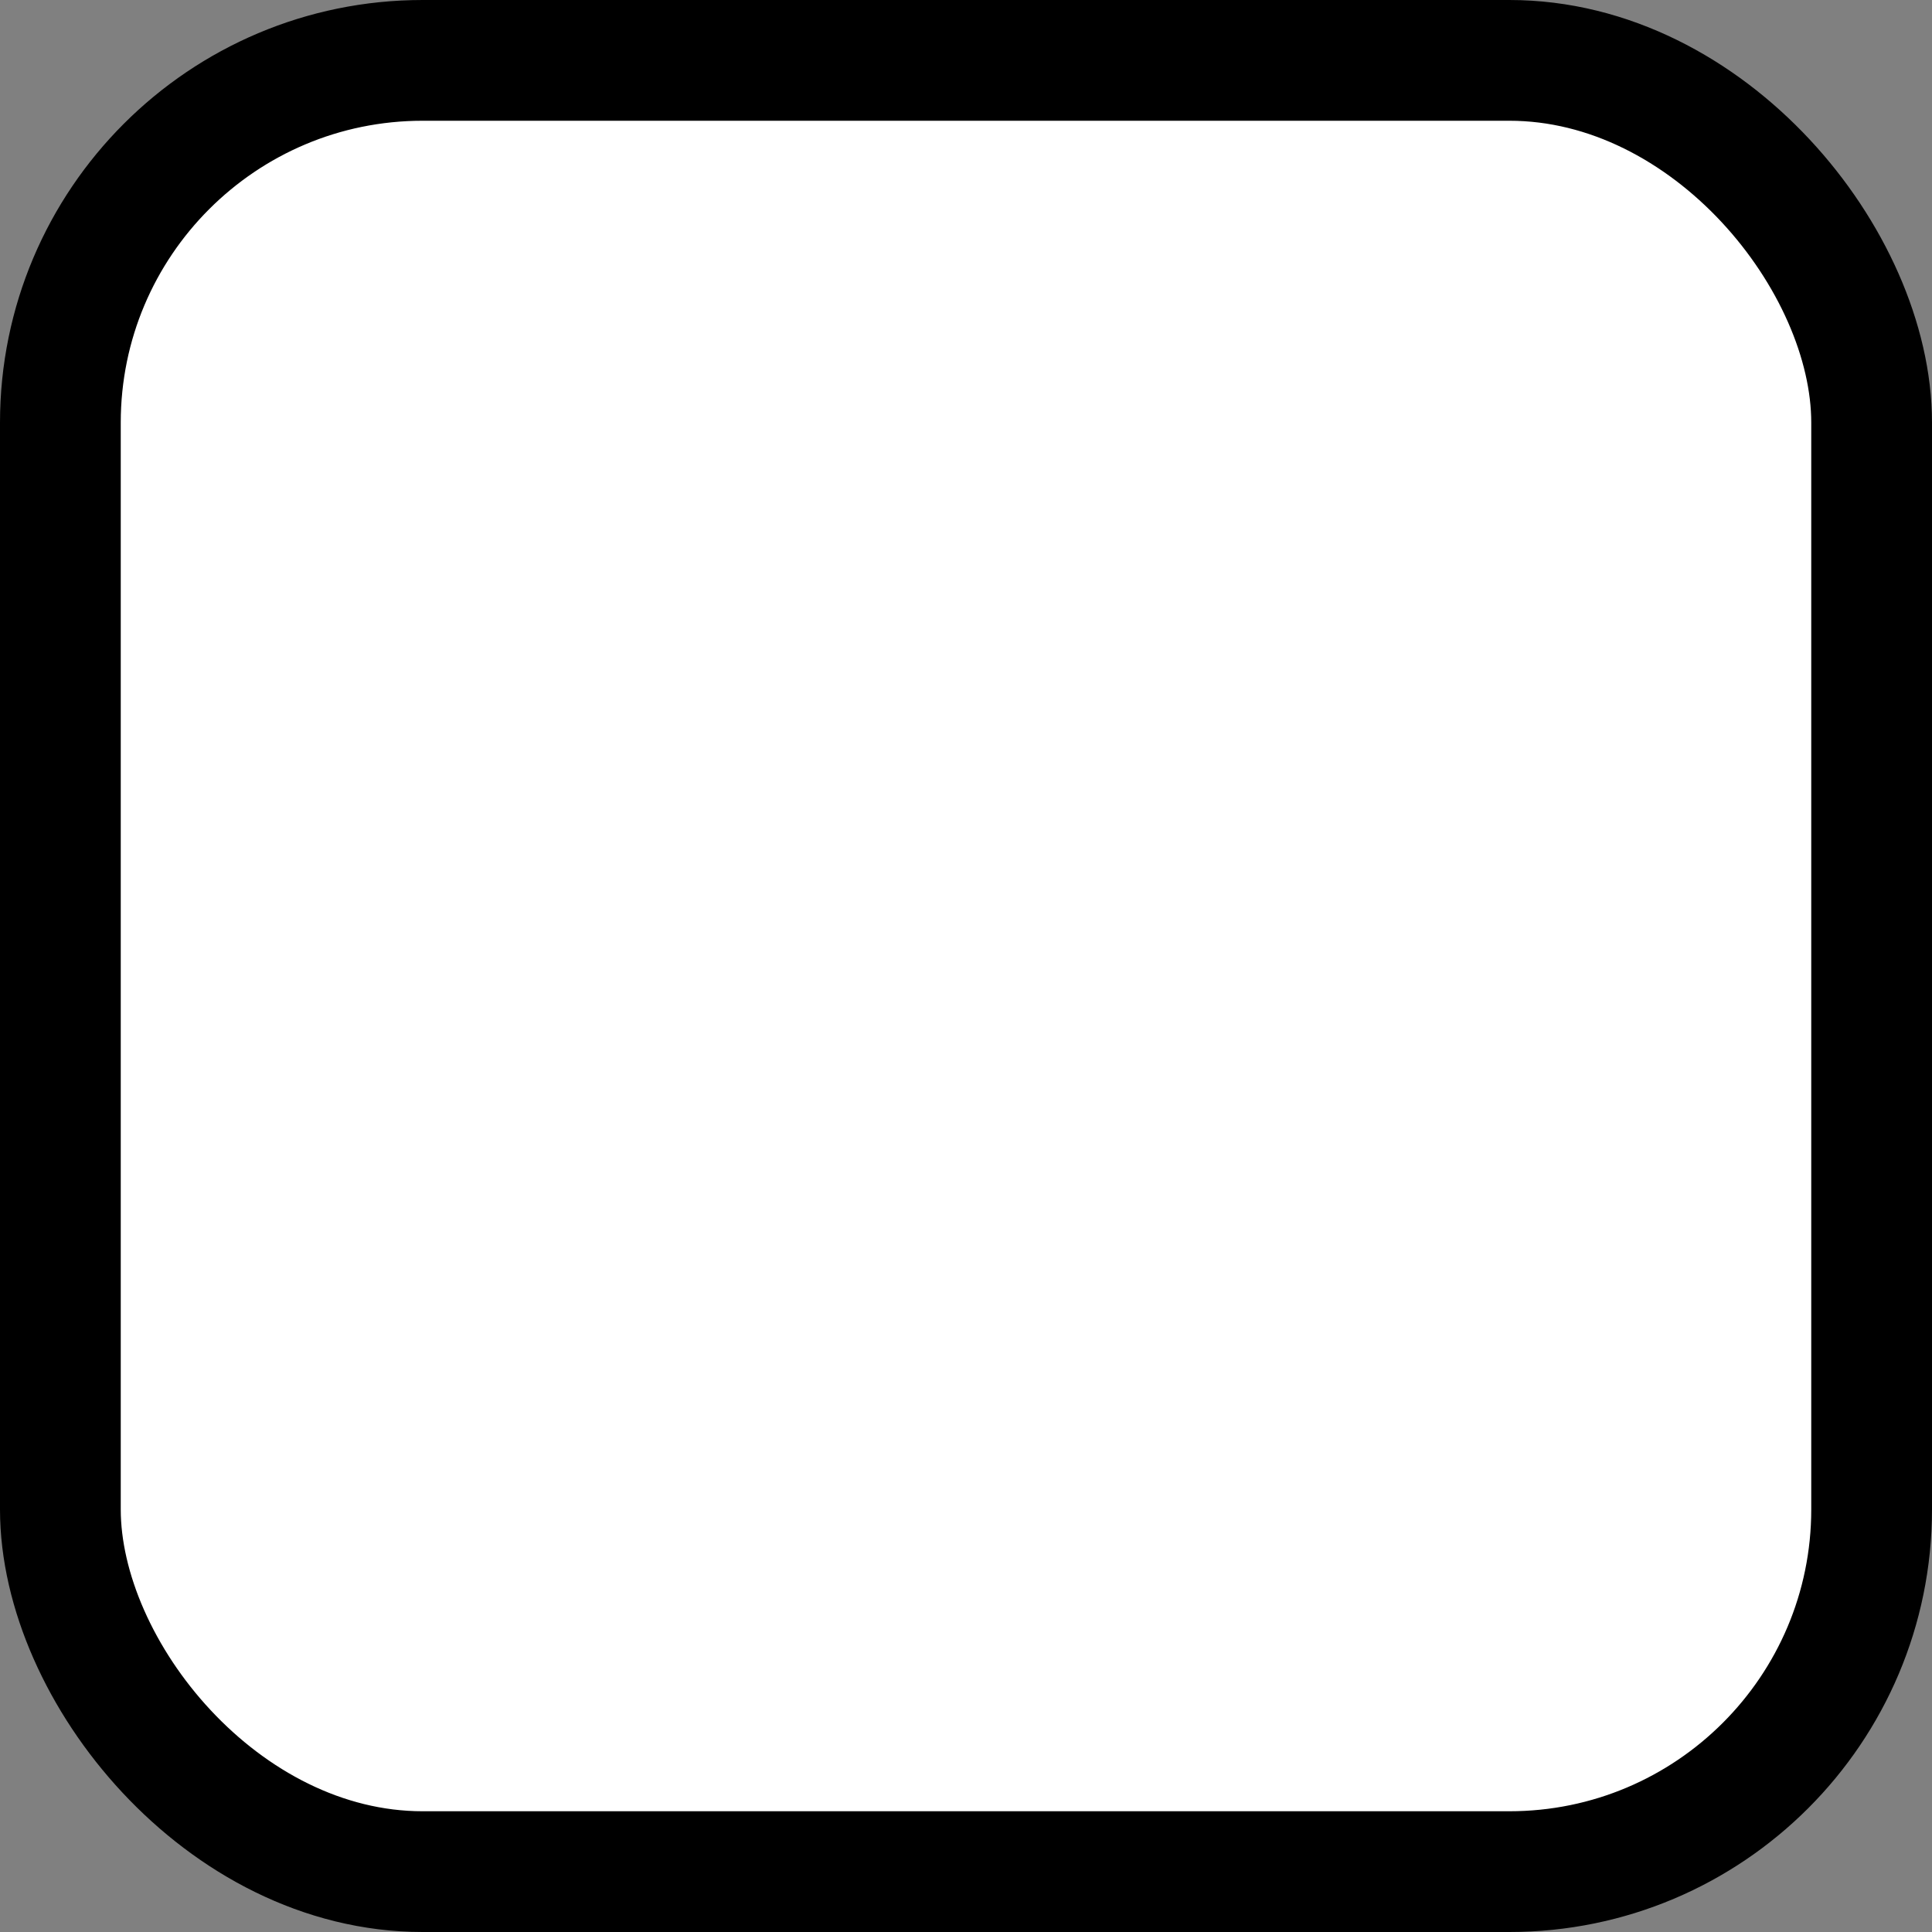 <svg viewBox="0 0 16 16" version="1.1" xmlns="http://www.w3.org/2000/svg" xmlns:xlink="http://www.w3.org/1999/xlink">
  <rect x="0" y="0" width="16" height="16" fill="#808080" stroke="none"/>
  <g stroke="none" stroke-width="1" fill="none" fill-rule="evenodd">
    <rect stroke="currentColor" stroke-width="1" stroke-linejoin="square" fill="#fff" fill-rule="evenodd" x="0.5" y="0.5" width="15" height="15" rx="3"></rect>
  </g>
</svg>
